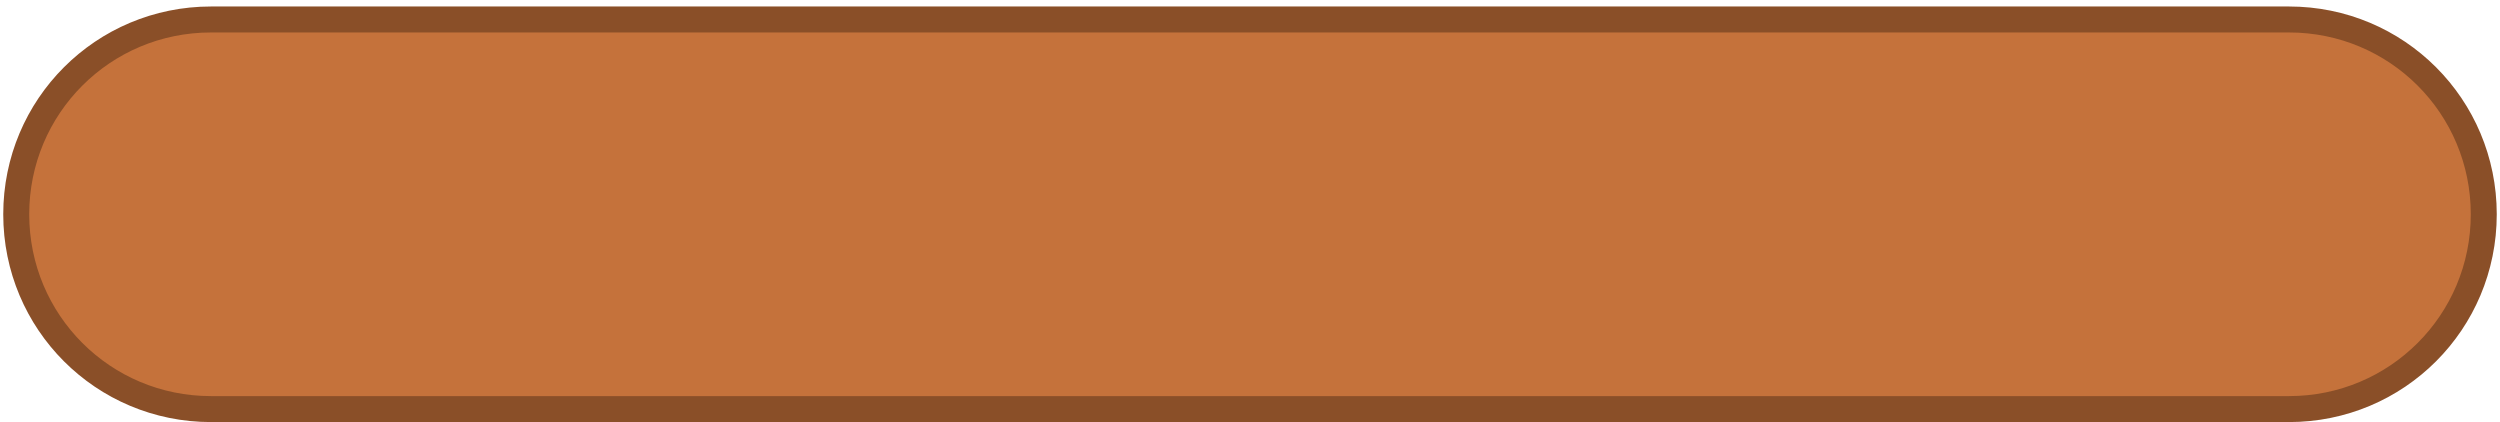 <svg xmlns:dc="http://purl.org/dc/elements/1.1/" xmlns:cc="http://creativecommons.org/ns#" xmlns:rdf="http://www.w3.org/1999/02/22-rdf-syntax-ns#" xmlns="http://www.w3.org/2000/svg" viewBox="0 0 770 130" height="130" width="770"><path d="M65 267.133h640c33.24 0 60 26.76 60 60 0 33.24-26.76 60-60 60H65c-33.24 0-60-26.76-60-60 0-33.24 26.76-60 60-60z" style="fill:#c5723b;fill-opacity:1;stroke:#8a4f28;stroke-width:8;stroke-miterlimit:4;stroke-dasharray:none;stroke-opacity:1" transform="translate(0 -261.133)"/></svg>